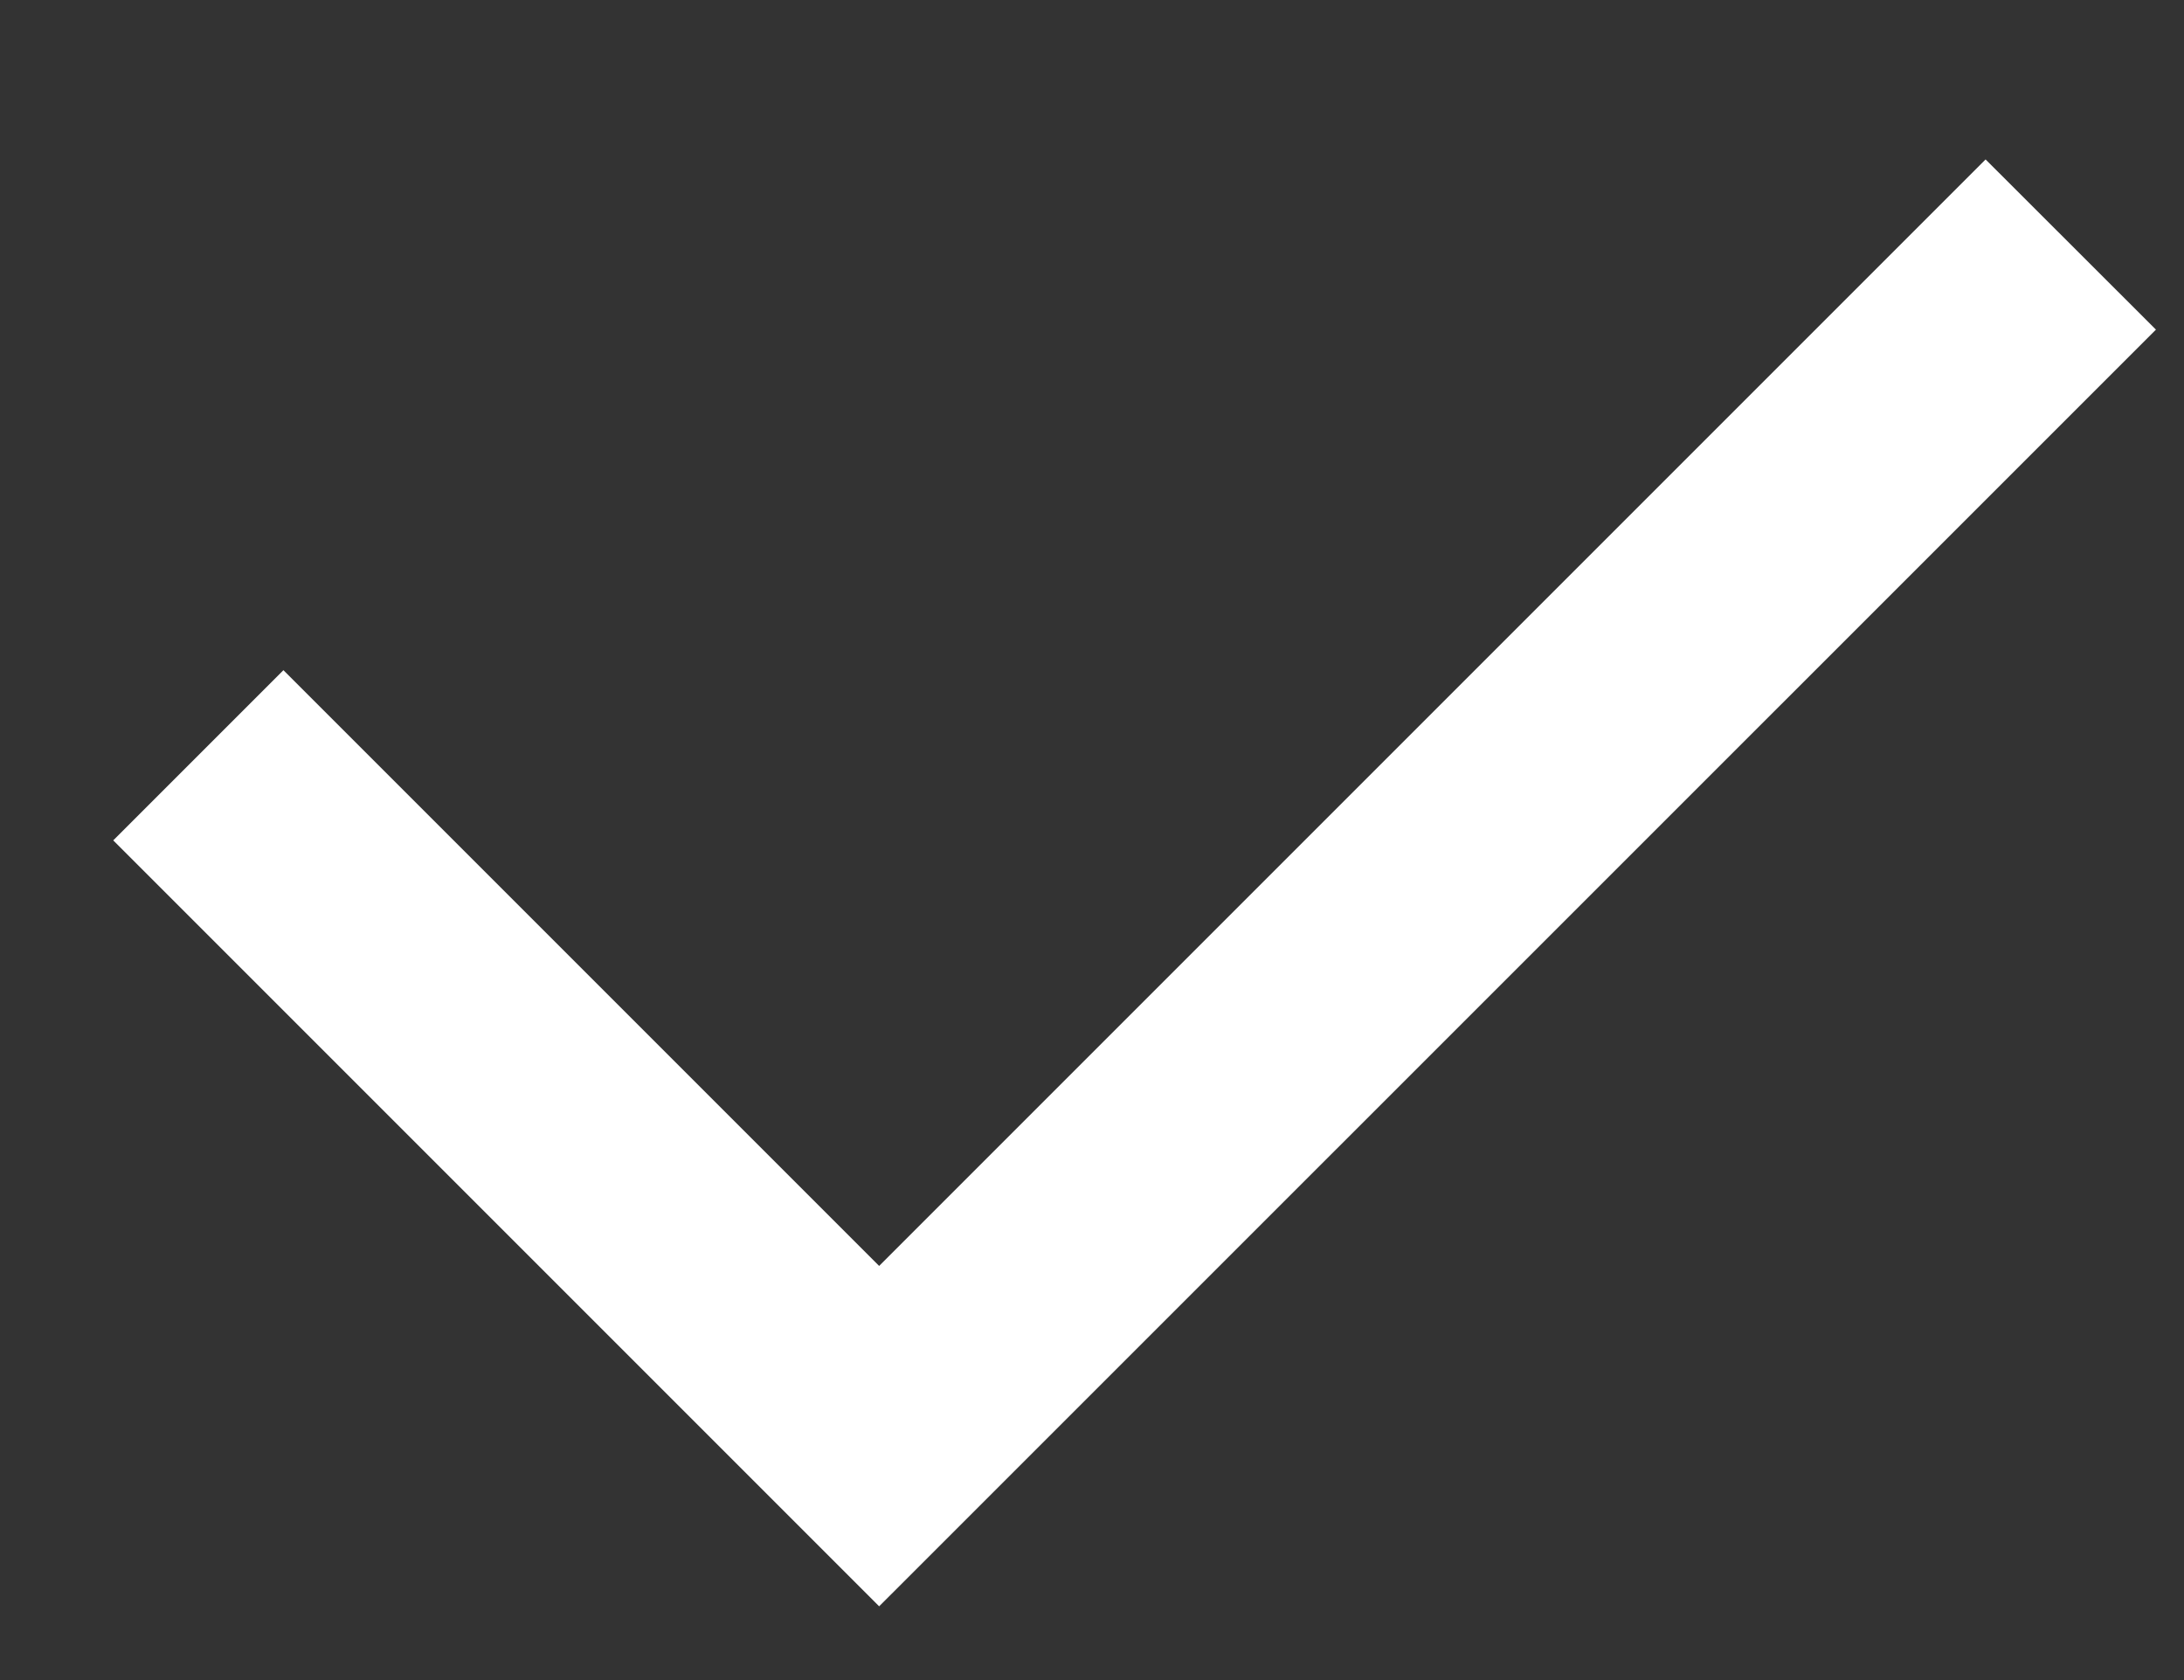 <svg width="13" height="10" viewBox="0 0 13 10" fill="none" xmlns="http://www.w3.org/2000/svg">
<rect x="0" y="0" width="13" height="10" fill="#333333" stroke="none"/>
<path d="M5.233 7.535L11.819 0.949L12.833 1.962L5.233 9.561L0.674 5.002L1.687 3.989L5.233 7.535Z" fill="white"/>
</svg>
